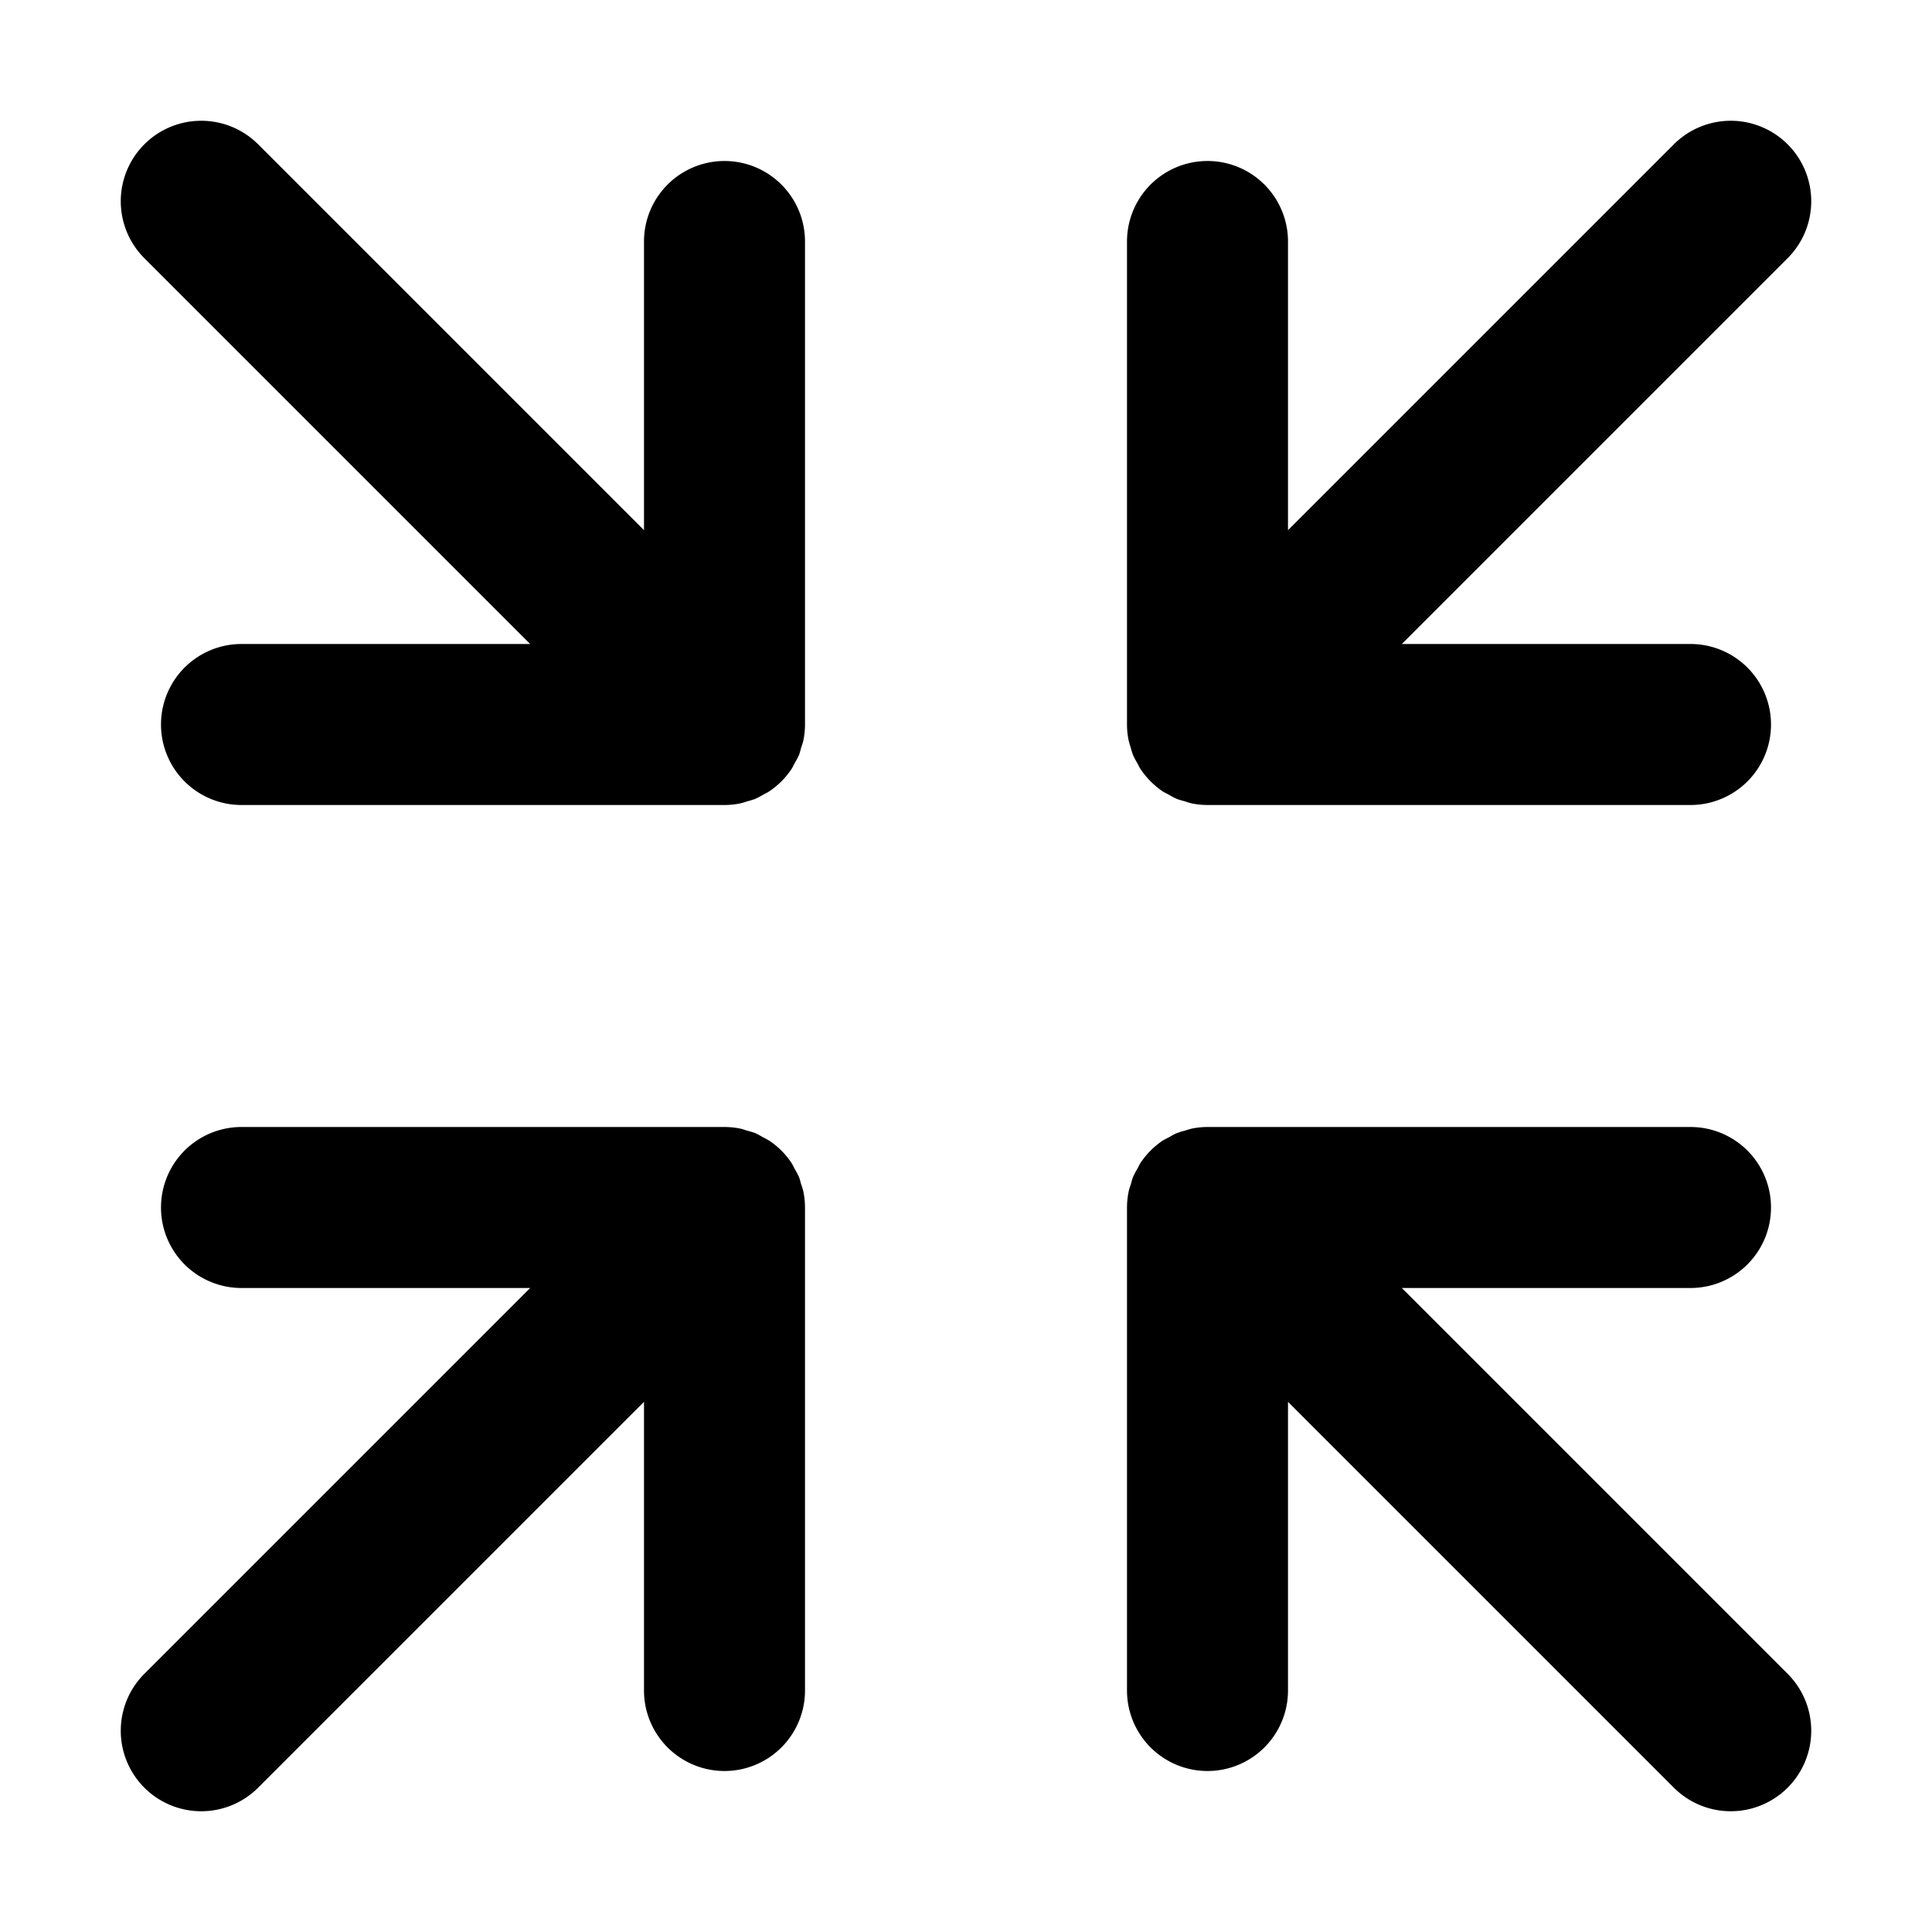 <svg width="24" height="24" viewBox="0 0 24 24">
  <path d="M9 2a1 1 0 0 0-1 1v3.586L3.207 1.793a1 1 0 0 0-1.414 0 1 1 0 0 0 0 1.414L6.586 8H3a1 1 0 0 0 0 2h6q.099 0 .196-.02.044-.011.085-.025.051-.013.101-.031.05-.023.095-.05c.026-.015.053-.026.078-.043a1 1 0 0 0 .277-.277c.016-.023.026-.05.04-.074q.028-.047.052-.098c.013-.032.02-.066.03-.1q.016-.041.026-.086A1 1 0 0 0 10 9V3a1 1 0 0 0-1-1m5.045 7.283q.013.05.031.1.024.05.052.097c.014.025.024.05.04.074q.112.166.277.278c.025.016.052.027.078.042q.045.027.095.05.05.018.1.03.044.016.086.026.097.02.196.02h6a1 1 0 0 0 0-2h-3.586l4.793-4.793a1 1 0 0 0 0-1.414 1 1 0 0 0-1.414 0L16 6.586V3a1 1 0 0 0-2 0v6q0 .099.02.196.011.044.025.087M17.414 16H21a1 1 0 0 0 0-2h-6a1 1 0 0 0-.196.02q-.043.011-.084.025-.053.013-.103.032c-.033.013-.062.032-.093.049q-.04.02-.079.042a1 1 0 0 0-.277.278c-.016.023-.026.05-.04.074q-.028.047-.052.098c-.013.032-.02.066-.03.1q-.016.042-.026.086A1 1 0 0 0 14 15v6a1 1 0 0 0 2 0v-3.586l4.793 4.793a1 1 0 0 0 .707.293 1 1 0 0 0 .707-.293 1 1 0 0 0 0-1.414zm-7.46-1.282c-.01-.034-.017-.068-.03-.1q-.024-.051-.052-.098c-.014-.025-.024-.05-.04-.074a1 1 0 0 0-.277-.277q-.04-.024-.08-.043-.044-.027-.092-.05-.052-.018-.103-.031c-.028-.008-.055-.02-.084-.025A1 1 0 0 0 9 14H3a1 1 0 0 0 0 2h3.586l-4.793 4.793a1 1 0 0 0 0 1.414 1 1 0 0 0 .707.293 1 1 0 0 0 .707-.293L8 17.414V21a1 1 0 1 0 2 0v-6a1 1 0 0 0-.02-.196q-.01-.045-.026-.086"/>
</svg>
